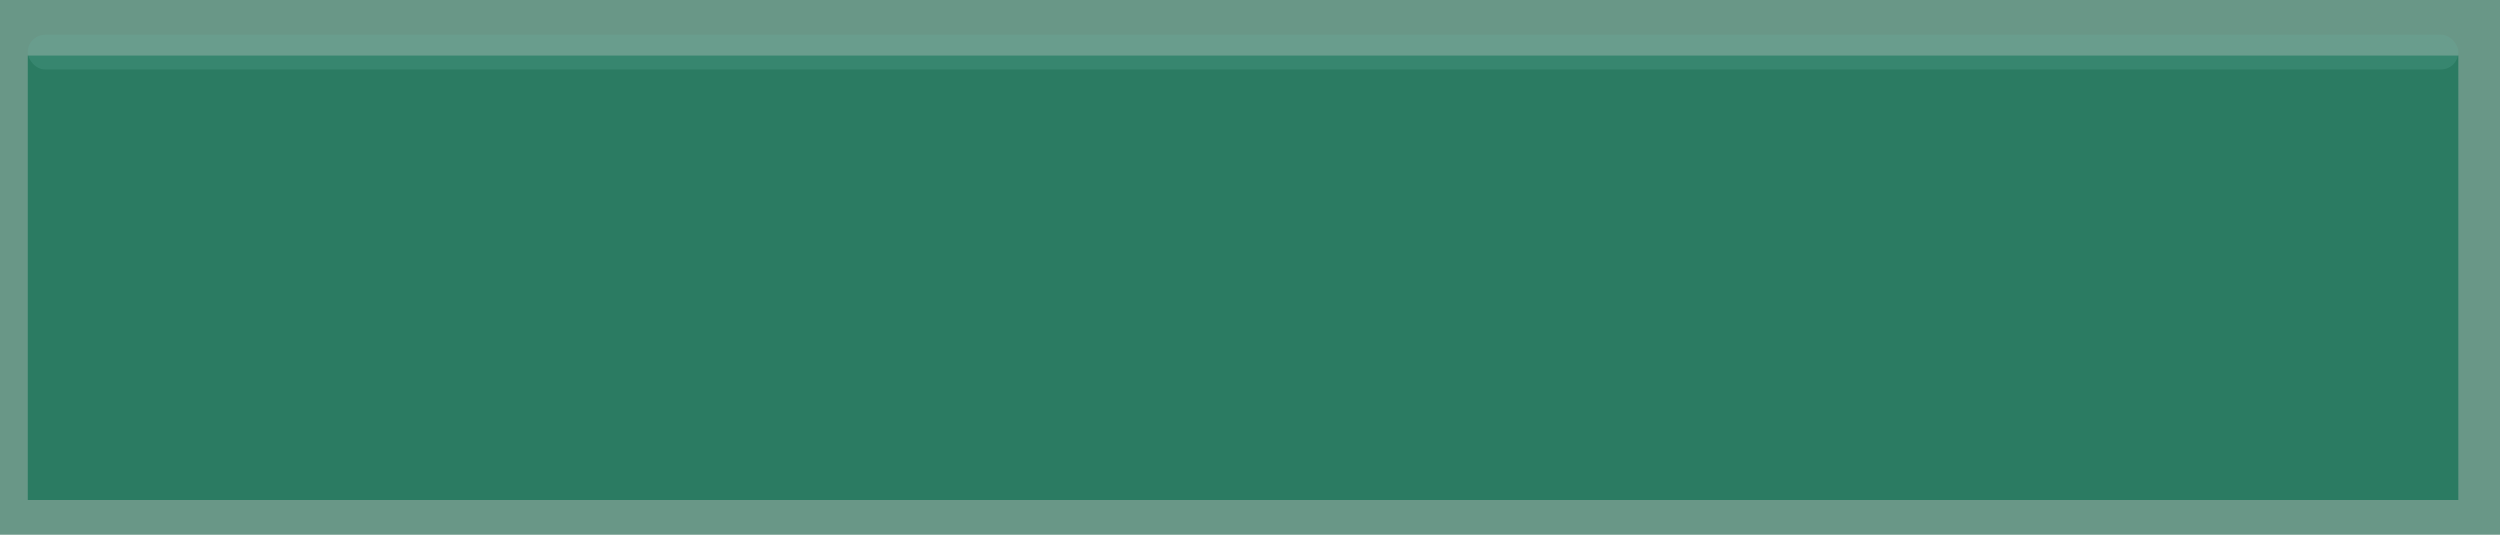 <?xml version="1.0" encoding="UTF-8" standalone="no"?>
<svg
   xmlns:dc="http://purl.org/dc/elements/1.1/"
   xmlns:cc="http://creativecommons.org/ns#"
   xmlns:rdf="http://www.w3.org/1999/02/22-rdf-syntax-ns#"
   xmlns:svg="http://www.w3.org/2000/svg"
   xmlns="http://www.w3.org/2000/svg"
   xmlns:sodipodi="http://sodipodi.sourceforge.net/DTD/sodipodi-0.dtd"
   xmlns:inkscape="http://www.inkscape.org/namespaces/inkscape"
   width="360"
   height="77"
   viewBox="0 0 360 77"
   fill="none"
   version="1.1"
   id="svg26"
   sodipodi:docname="player_stats_background.svg"
   inkscape:version="0.92.5 (2060ec1f9f, 2020-04-08)">
  <defs
     id="defs30" />
  <sodipodi:namedview
     pagecolor="#ffffff"
     bordercolor="#666666"
     borderopacity="1"
     objecttolerance="10"
     gridtolerance="10"
     guidetolerance="10"
     inkscape:pageopacity="0"
     inkscape:pageshadow="2"
     inkscape:window-width="1366"
     inkscape:window-height="705"
     id="namedview28"
     showgrid="false"
     inkscape:pagecheckerboard="true"
     inkscape:zoom="1.0805556"
     inkscape:cx="102.23039"
     inkscape:cy="53.53175"
     inkscape:window-x="-8"
     inkscape:window-y="-8"
     inkscape:window-maximized="1"
     inkscape:current-layer="svg26" />
  <rect
     width="360"
     height="77"
     fill="#065337"
     fill-opacity="0.6"
     id="rect2" />
  <rect
     x="4"
     y="8"
     width="350"
     height="64"
     fill="#02694A"
     fill-opacity="0.6"
     id="rect4" />
  <rect
     x="4"
     y="5"
     width="350"
     height="5"
     rx="2.5"
     fill="#6DB4A7"
     fill-opacity="0.2"
     id="rect6" />
</svg>
